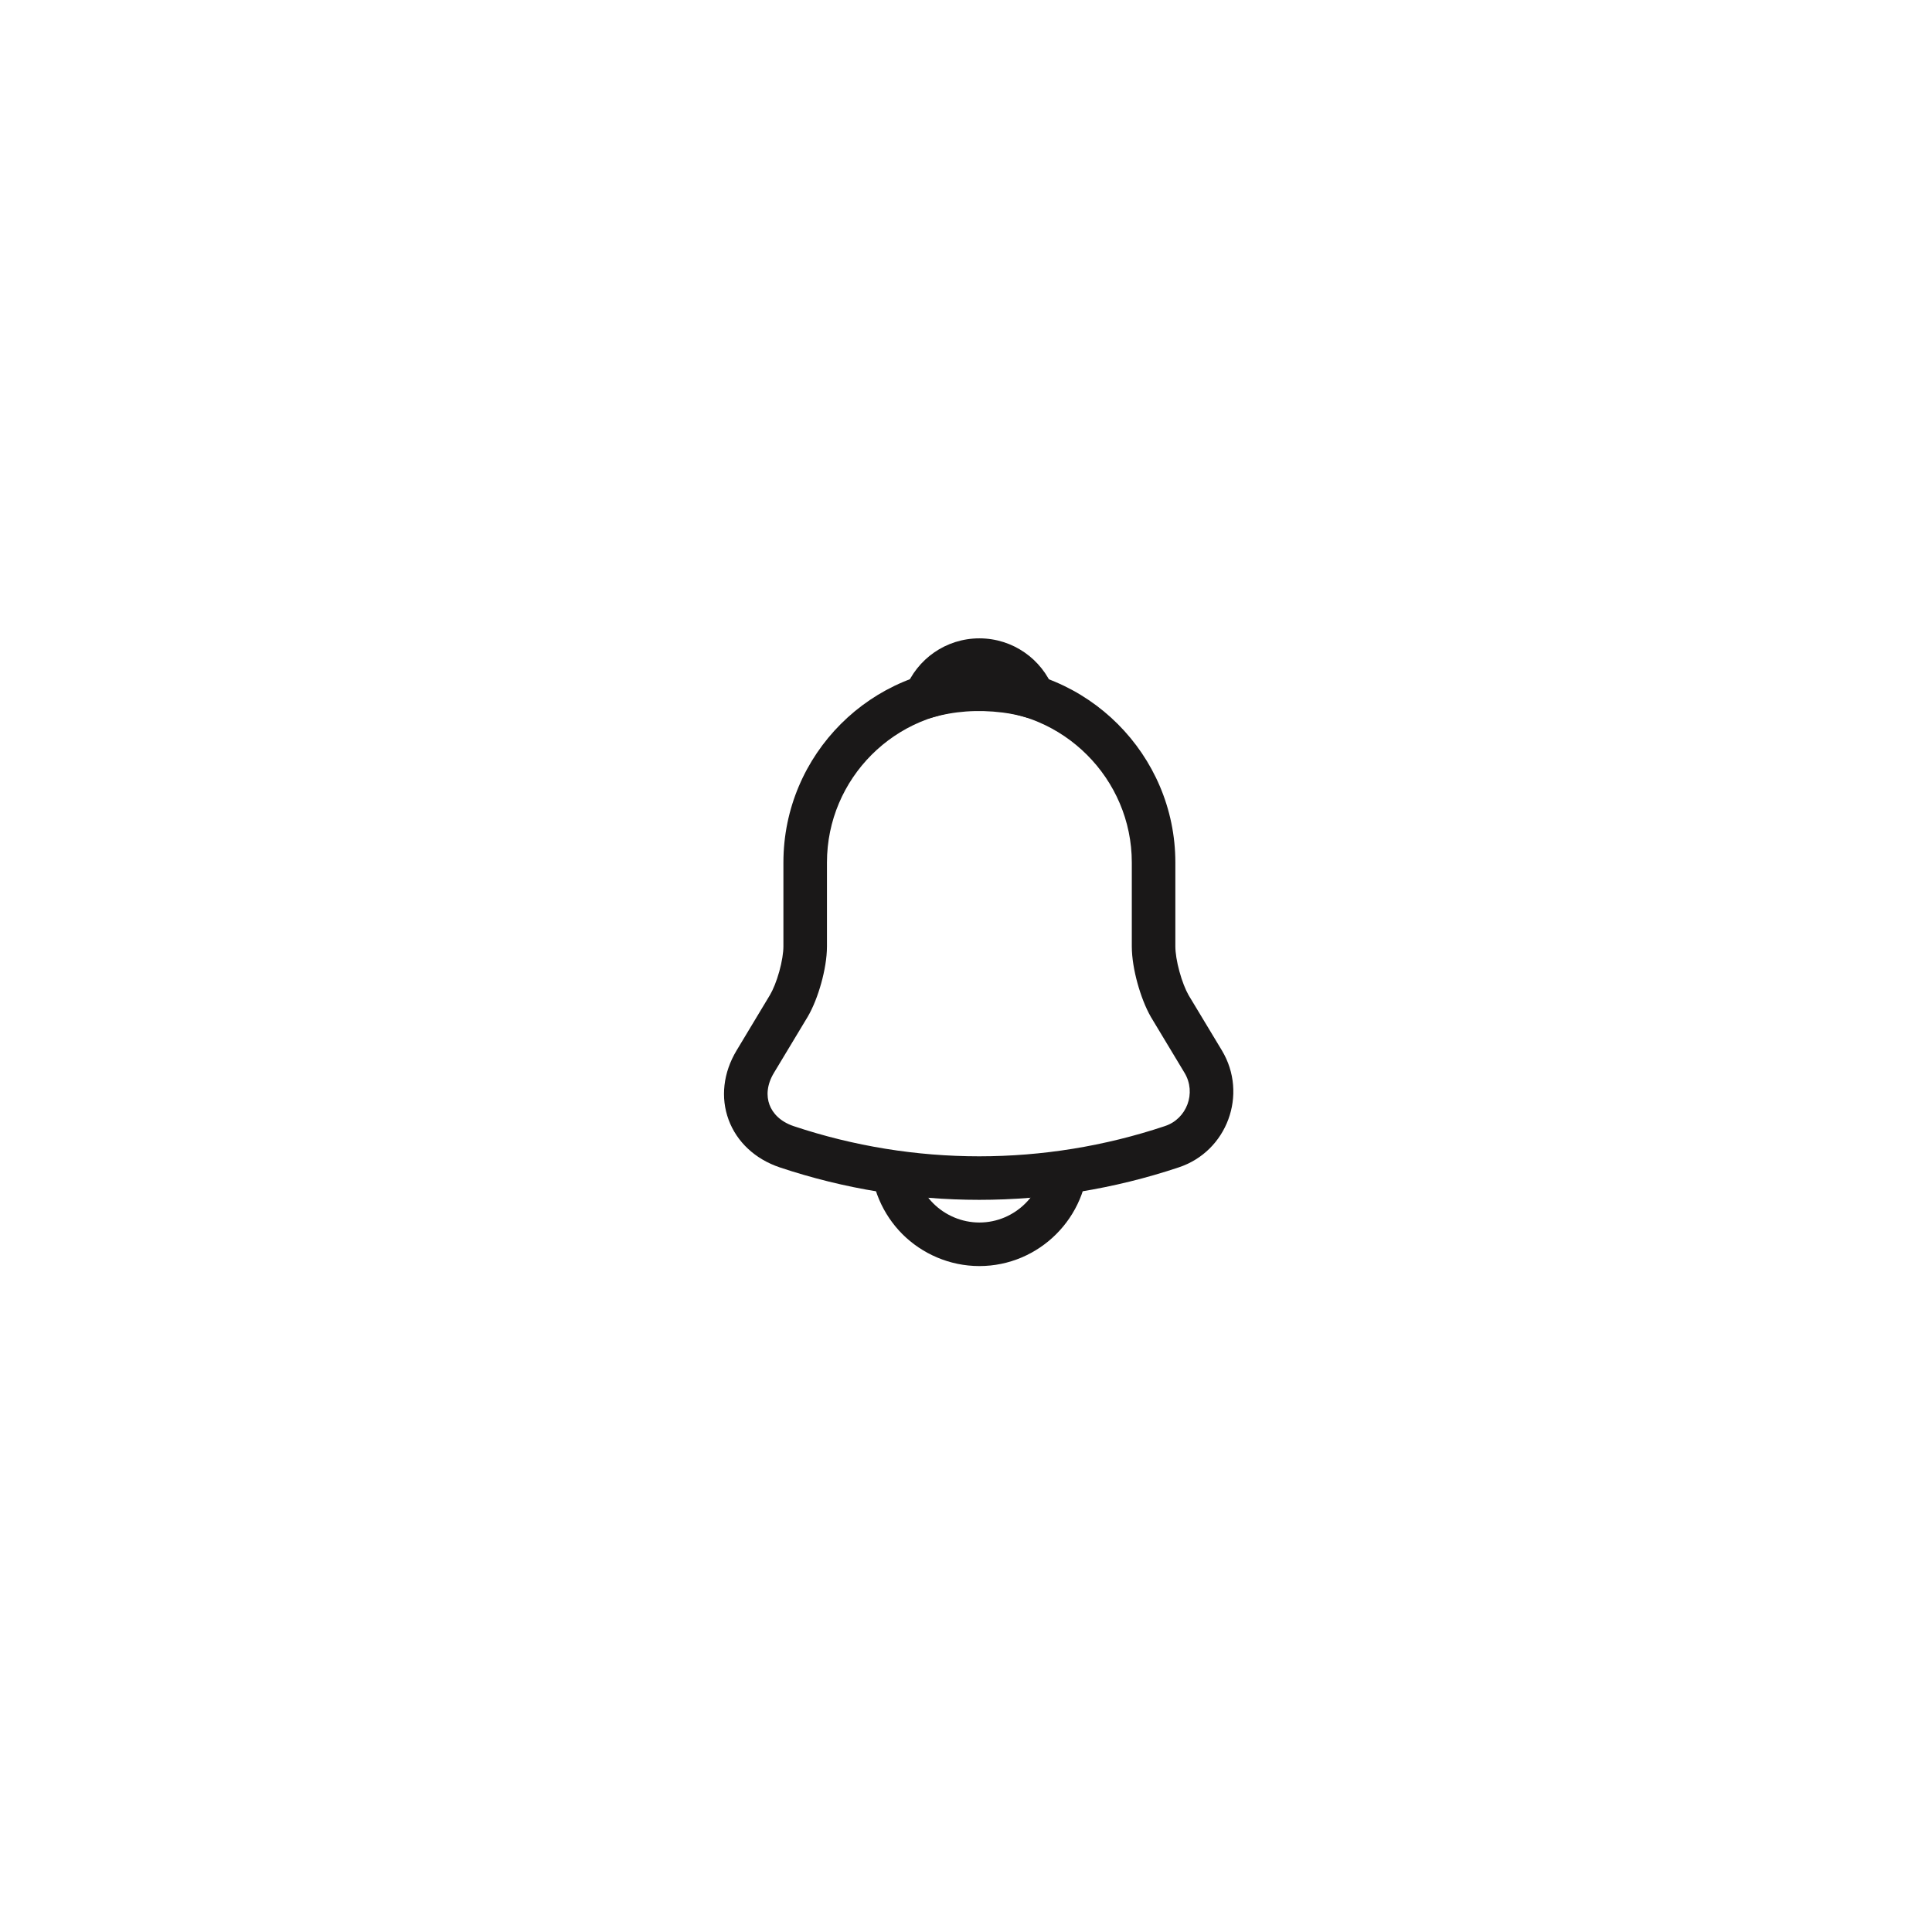 <svg width="61" height="61" viewBox="0 0 61 61" fill="none" xmlns="http://www.w3.org/2000/svg">
<g filter="url(#filter0_d_1_4402)">
<rect x="6.906" y="2.064" width="48" height="48" rx="24" fill="white" shape-rendering="crispEdges"/>
<path fill-rule="evenodd" clip-rule="evenodd" d="M24.735 23.232C24.735 19.818 27.509 17.044 30.922 17.044C34.327 17.044 37.11 19.827 37.11 23.232V25.881C37.11 26.078 37.154 26.366 37.239 26.674C37.322 26.979 37.43 27.249 37.528 27.421L38.58 29.167C39.41 30.55 38.746 32.352 37.217 32.858C33.125 34.225 28.71 34.225 24.618 32.858L24.615 32.857C23.843 32.596 23.264 32.056 23.005 31.356C22.746 30.656 22.834 29.868 23.257 29.166L24.309 27.417C24.31 27.417 24.31 27.417 24.31 27.416C24.41 27.247 24.52 26.978 24.605 26.672C24.69 26.366 24.735 26.078 24.735 25.881V23.232ZM30.922 18.419C28.268 18.419 26.11 20.578 26.11 23.232V25.881C26.11 26.244 26.035 26.662 25.93 27.04C25.825 27.419 25.674 27.814 25.491 28.122L25.489 28.124L24.435 29.875C24.435 29.875 24.435 29.875 24.435 29.875C24.207 30.254 24.194 30.607 24.295 30.879C24.395 31.151 24.636 31.412 25.055 31.555C28.864 32.827 32.973 32.827 36.782 31.554L36.784 31.553C37.472 31.326 37.78 30.507 37.401 29.875C37.401 29.874 37.401 29.875 37.401 29.875L36.34 28.113C36.164 27.808 36.017 27.416 35.913 27.038C35.809 26.661 35.735 26.243 35.735 25.881V23.232C35.735 20.587 33.568 18.419 30.922 18.419Z" fill="#1A1818"/>
<path fill-rule="evenodd" clip-rule="evenodd" d="M28.587 17.747C28.953 16.813 29.862 16.155 30.922 16.155C31.983 16.155 32.892 16.813 33.258 17.747C33.354 17.991 33.303 18.268 33.126 18.461C32.949 18.655 32.678 18.731 32.427 18.658C32.172 18.584 31.916 18.529 31.655 18.497L31.653 18.497C30.861 18.398 30.112 18.456 29.419 18.658C29.167 18.731 28.896 18.655 28.719 18.461C28.542 18.268 28.491 17.991 28.587 17.747Z" fill="#1A1818"/>
<path fill-rule="evenodd" clip-rule="evenodd" d="M28.859 32.536C28.859 33.098 29.093 33.622 29.465 33.993C29.836 34.365 30.36 34.599 30.922 34.599C32.055 34.599 32.984 33.669 32.984 32.536H34.359C34.359 34.428 32.814 35.974 30.922 35.974C29.98 35.974 29.111 35.584 28.492 34.966C27.874 34.347 27.484 33.478 27.484 32.536H28.859Z" fill="#1A1818"/>
</g>
<defs>
<filter id="filter0_d_1_4402" x="0.906" y="0.064" width="60" height="60" filterUnits="userSpaceOnUse" color-interpolation-filters="sRGB">
<feFlood flood-opacity="0" result="BackgroundImageFix"/>
<feColorMatrix in="SourceAlpha" type="matrix" values="0 0 0 0 0 0 0 0 0 0 0 0 0 0 0 0 0 0 127 0" result="hardAlpha"/>
<feOffset dy="4"/>
<feGaussianBlur stdDeviation="3"/>
<feComposite in2="hardAlpha" operator="out"/>
<feColorMatrix type="matrix" values="0 0 0 0 0 0 0 0 0 0 0 0 0 0 0 0 0 0 0.02 0"/>
<feBlend mode="normal" in2="BackgroundImageFix" result="effect1_dropShadow_1_4402"/>
<feBlend mode="normal" in="SourceGraphic" in2="effect1_dropShadow_1_4402" result="shape"/>
</filter>
</defs>
</svg>

